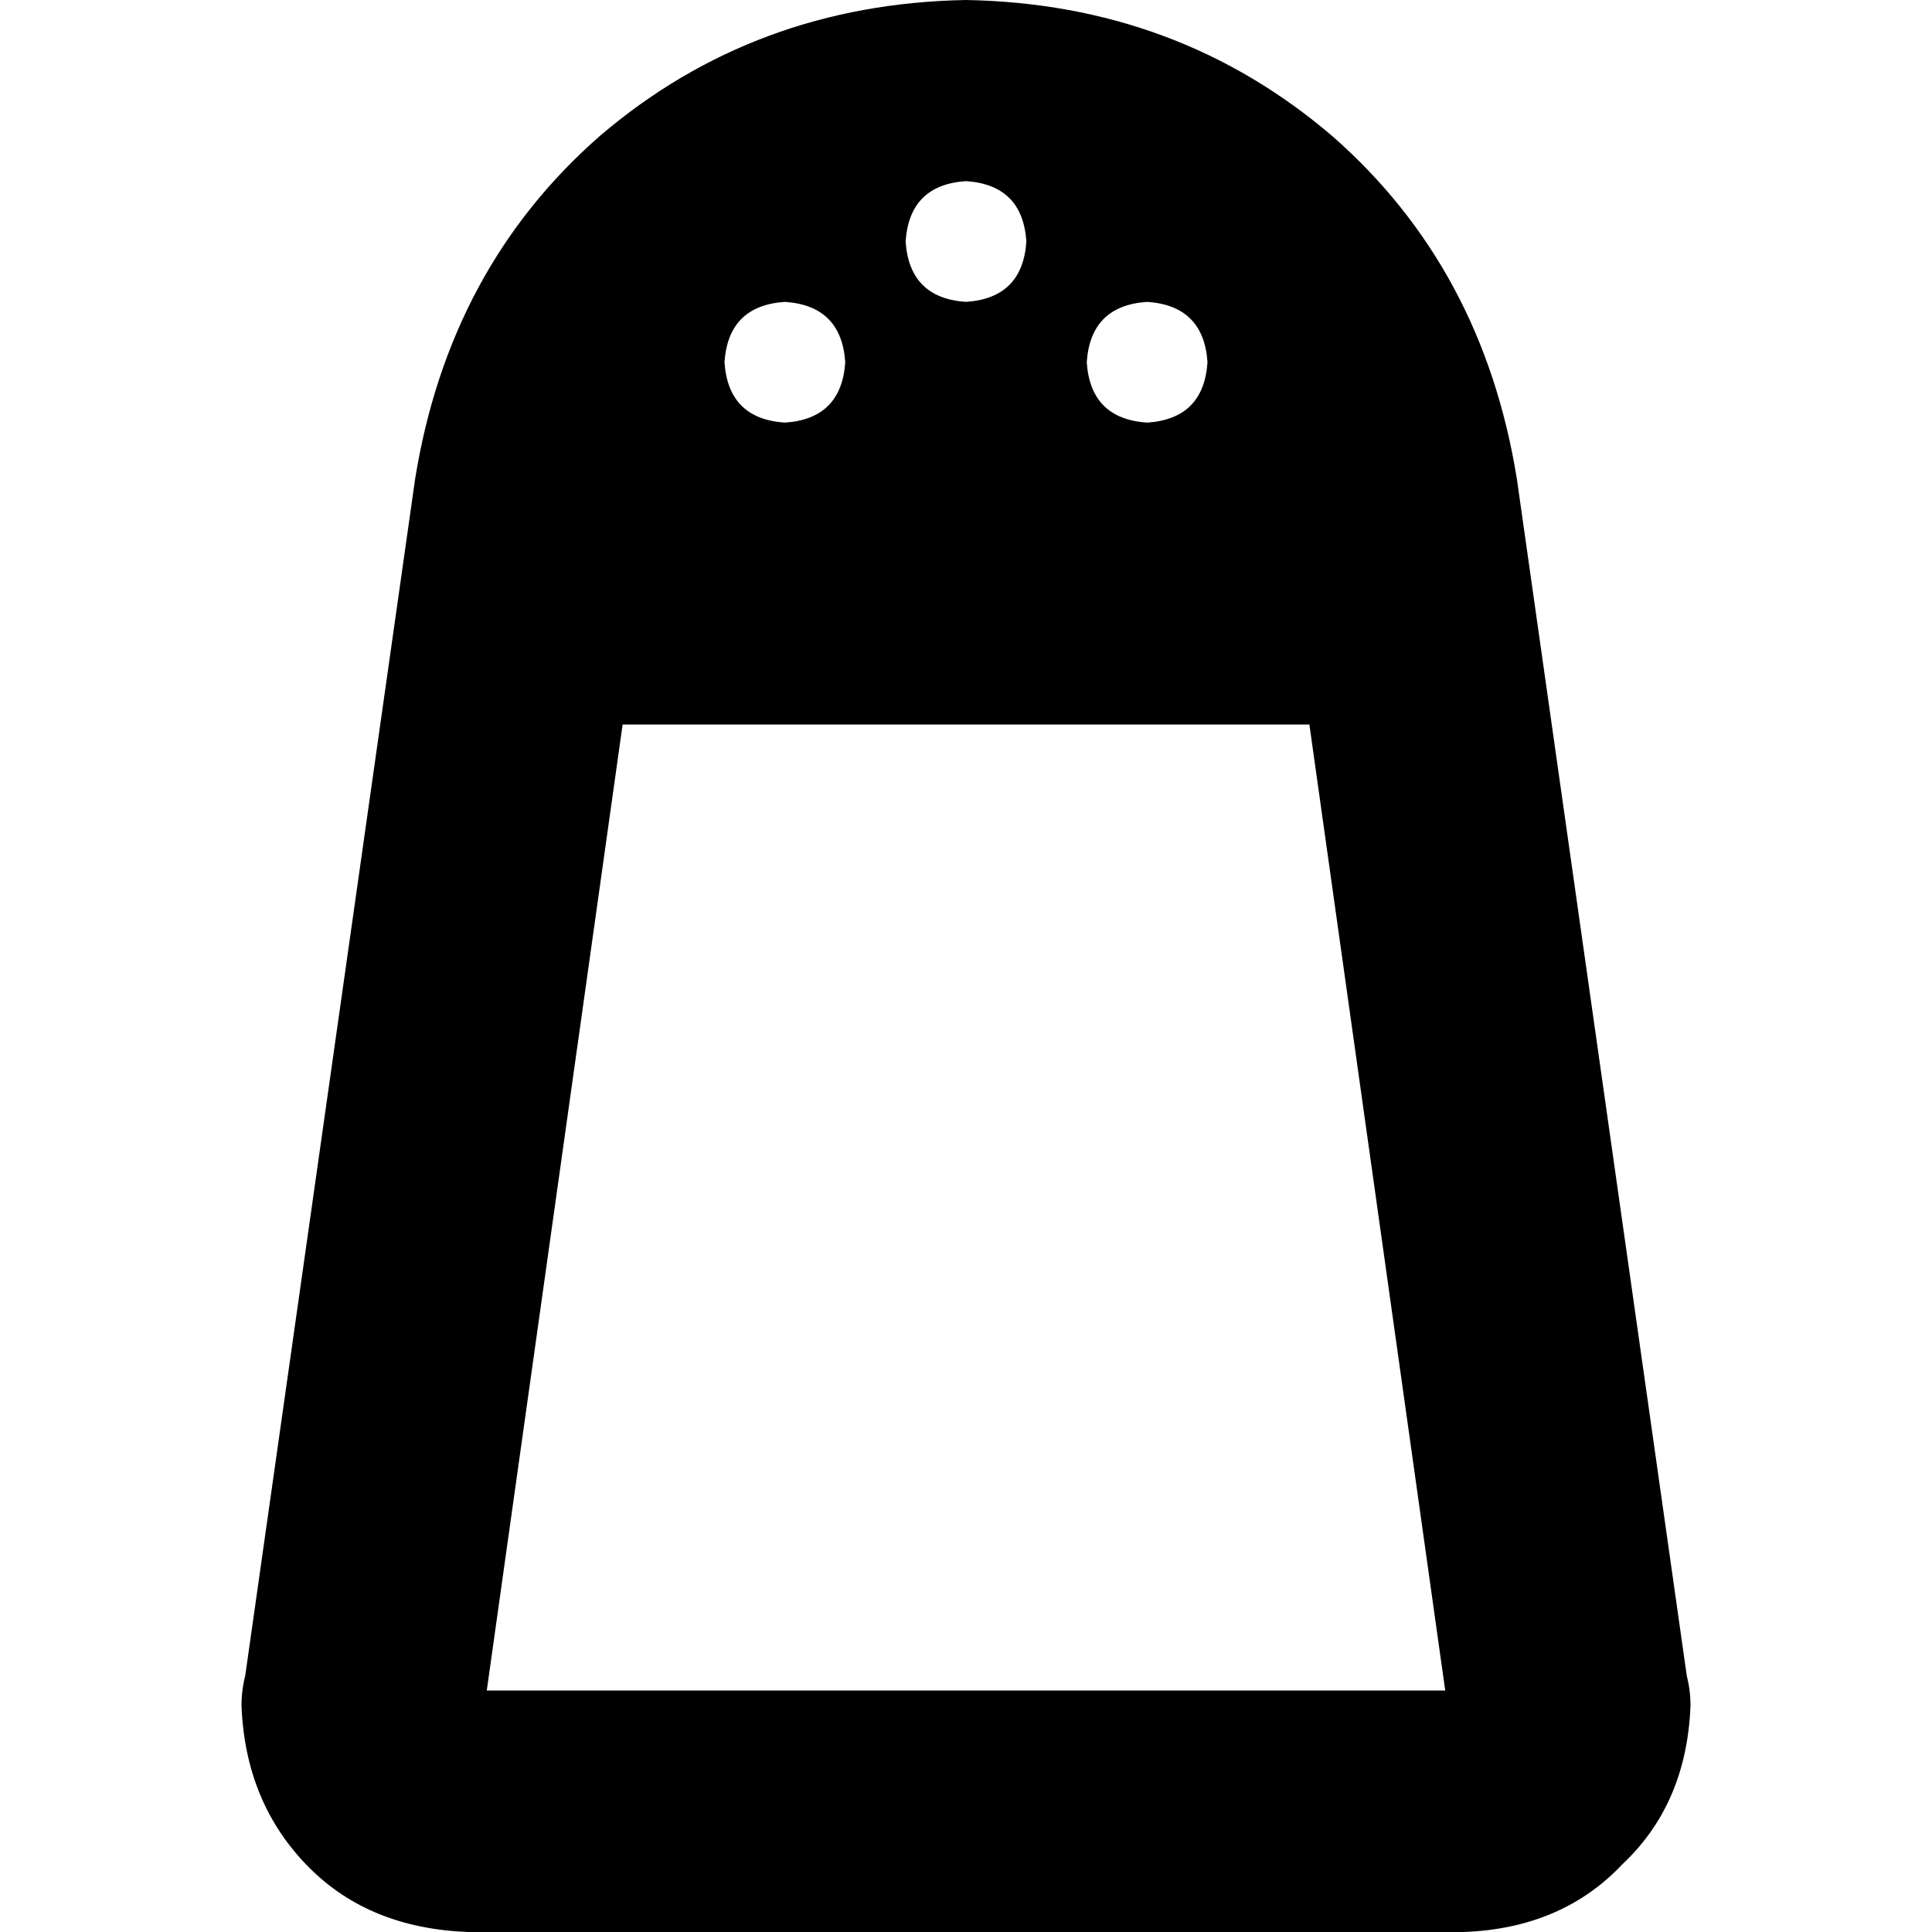 <svg xmlns="http://www.w3.org/2000/svg" viewBox="0 0 512 512">
  <path d="M 383 448 L 129 448 L 165 192 L 347 192 L 383 448 L 383 448 Z M 124 512 L 388 512 Q 414 511 430 494 Q 447 478 448 452 Q 448 448 447 444 L 402 127 Q 393 71 353 36 Q 312 1 256 0 Q 200 1 159 36 Q 119 71 110 127 L 65 444 Q 64 448 64 452 Q 65 478 82 495 Q 98 511 124 512 L 124 512 Z M 256 48 Q 271 49 272 64 Q 271 79 256 80 Q 241 79 240 64 Q 241 49 256 48 L 256 48 Z M 192 96 Q 193 81 208 80 Q 223 81 224 96 Q 223 111 208 112 Q 193 111 192 96 L 192 96 Z M 304 80 Q 319 81 320 96 Q 319 111 304 112 Q 289 111 288 96 Q 289 81 304 80 L 304 80 Z" />
</svg>